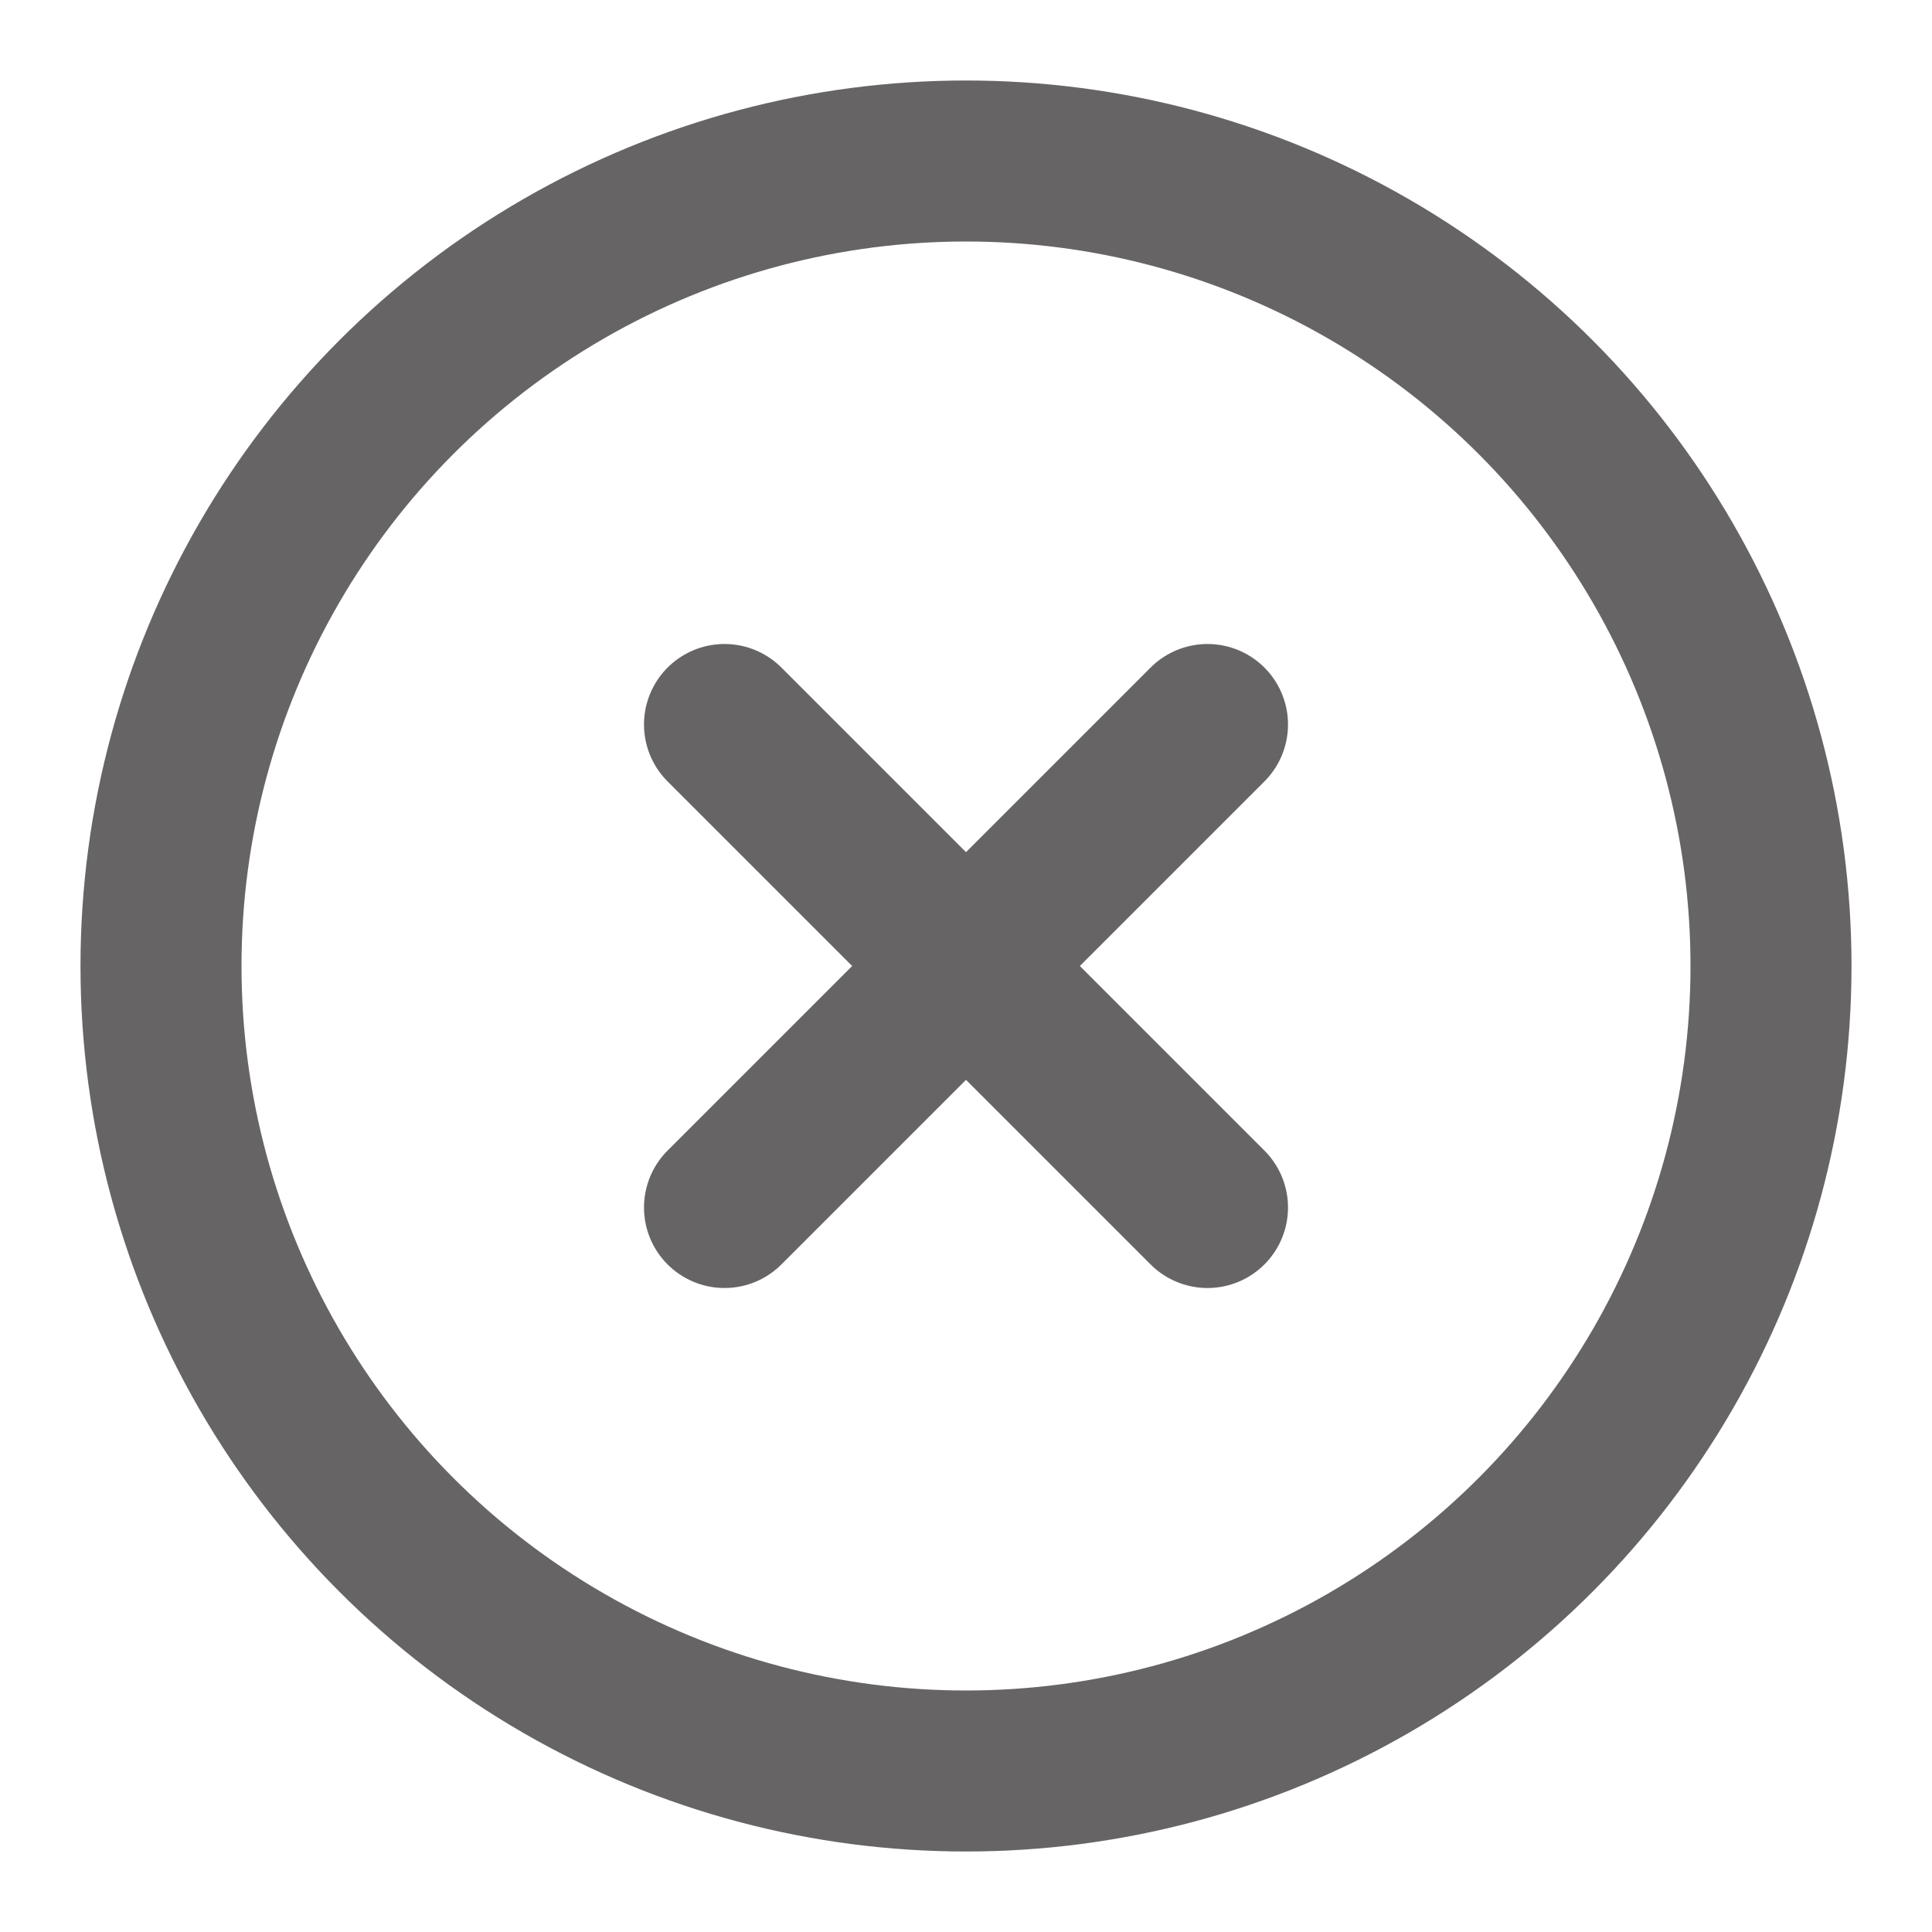 <svg xmlns="http://www.w3.org/2000/svg" width="24" height="24" viewBox="0 0 24 24" fill="none" stroke="#666464" stroke-width="2" stroke-linecap="round" stroke-linejoin="round" class="feather feather-x-circle"><circle cx="12" cy="12" r="10"></circle><line x1="15" y1="9" x2="9" y2="15"></line><line x1="9" y1="9" x2="15" y2="15"></line></svg>